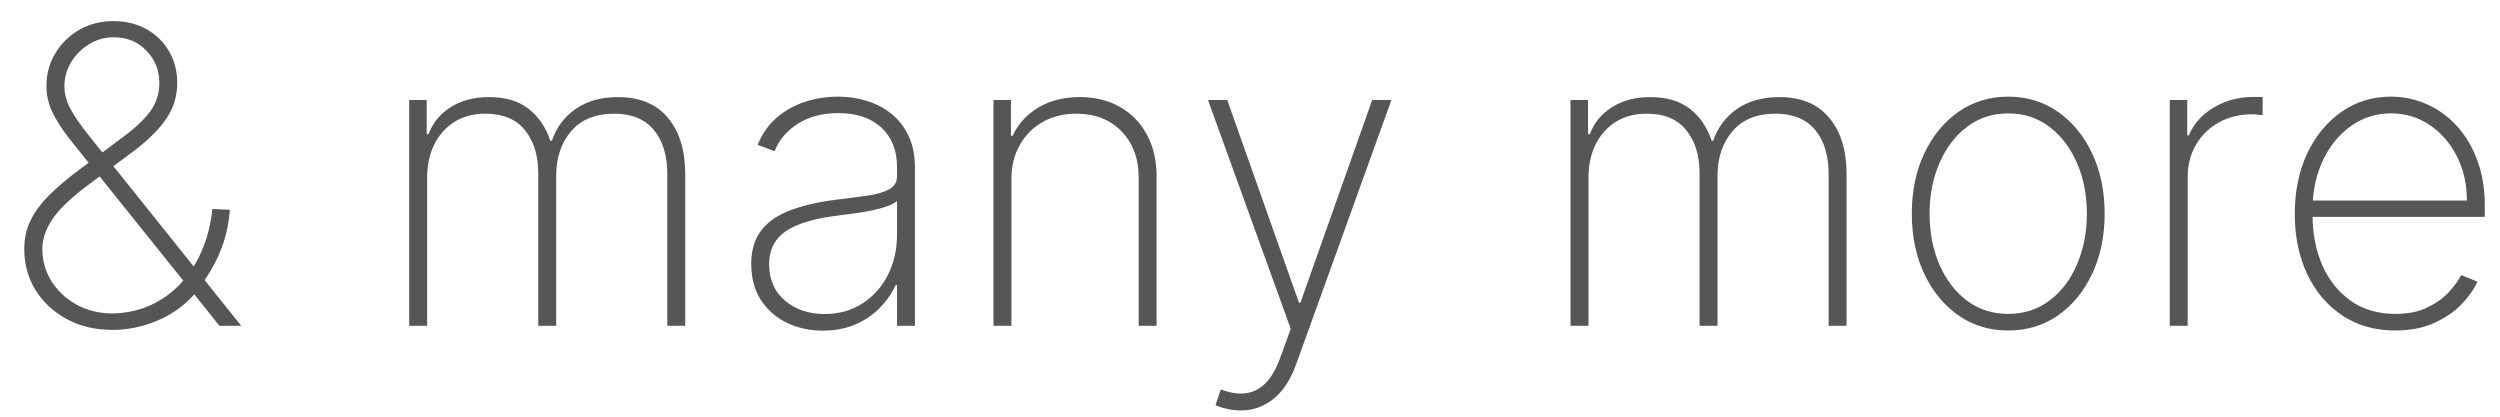 <svg width="90" height="15" viewBox="0 0 90 15" fill="none" xmlns="http://www.w3.org/2000/svg">
<path d="M4.053 11.876C3.436 11.876 2.887 11.748 2.408 11.49C1.932 11.232 1.556 10.885 1.281 10.448C1.009 10.007 0.873 9.511 0.873 8.961C0.873 8.594 0.946 8.259 1.09 7.956C1.235 7.649 1.454 7.347 1.746 7.051C2.043 6.751 2.417 6.433 2.868 6.098L4.45 4.918C4.895 4.587 5.219 4.276 5.424 3.987C5.632 3.694 5.736 3.359 5.736 2.982C5.736 2.53 5.581 2.144 5.27 1.823C4.963 1.502 4.572 1.342 4.096 1.342C3.771 1.342 3.473 1.426 3.201 1.596C2.933 1.761 2.718 1.978 2.556 2.246C2.397 2.514 2.318 2.802 2.318 3.109C2.318 3.349 2.374 3.587 2.487 3.823C2.604 4.056 2.768 4.313 2.979 4.596C3.194 4.874 3.452 5.199 3.752 5.569L8.683 11.728H7.9L3.371 6.082C3.022 5.652 2.72 5.275 2.466 4.95C2.212 4.626 2.016 4.317 1.879 4.024C1.741 3.731 1.672 3.423 1.672 3.098C1.672 2.664 1.778 2.271 1.99 1.918C2.205 1.562 2.494 1.28 2.857 1.072C3.221 0.864 3.63 0.76 4.085 0.76C4.537 0.76 4.935 0.858 5.281 1.056C5.627 1.25 5.896 1.516 6.09 1.855C6.284 2.19 6.381 2.566 6.381 2.982C6.381 3.444 6.258 3.862 6.011 4.236C5.768 4.61 5.388 4.996 4.873 5.395L3.096 6.717C2.503 7.169 2.092 7.571 1.863 7.924C1.637 8.277 1.524 8.622 1.524 8.961C1.524 9.384 1.633 9.77 1.852 10.12C2.071 10.469 2.369 10.749 2.746 10.961C3.127 11.173 3.559 11.28 4.043 11.284C4.53 11.277 4.979 11.181 5.392 10.998C5.805 10.815 6.168 10.559 6.482 10.231C6.799 9.899 7.057 9.506 7.254 9.051C7.456 8.592 7.586 8.083 7.646 7.522L8.276 7.553C8.24 7.994 8.163 8.391 8.043 8.744C7.923 9.093 7.784 9.402 7.625 9.67C7.47 9.938 7.32 10.165 7.175 10.352C7.133 10.409 7.092 10.464 7.053 10.517C7.015 10.569 6.972 10.62 6.926 10.67C6.57 11.054 6.133 11.352 5.614 11.564C5.099 11.772 4.579 11.876 4.053 11.876ZM14.732 11.728V3.601H15.361V4.828H15.425C15.58 4.419 15.848 4.095 16.229 3.855C16.61 3.615 17.068 3.495 17.605 3.495C18.194 3.495 18.668 3.636 19.028 3.918C19.391 4.201 19.652 4.583 19.811 5.067H19.869C20.028 4.59 20.312 4.209 20.721 3.924C21.134 3.638 21.642 3.495 22.245 3.495C23.032 3.495 23.631 3.744 24.044 4.241C24.46 4.735 24.668 5.412 24.668 6.273V11.728H24.023V6.273C24.023 5.596 23.861 5.063 23.536 4.675C23.212 4.287 22.735 4.093 22.107 4.093C21.437 4.093 20.922 4.303 20.562 4.723C20.203 5.142 20.023 5.677 20.023 6.326V11.728H19.377V6.231C19.377 5.599 19.218 5.086 18.901 4.691C18.584 4.292 18.107 4.093 17.472 4.093C17.042 4.093 16.67 4.192 16.356 4.389C16.046 4.587 15.804 4.858 15.631 5.204C15.462 5.55 15.377 5.947 15.377 6.395V11.728H14.732ZM29.62 11.903C29.151 11.903 28.721 11.809 28.329 11.622C27.942 11.435 27.629 11.162 27.393 10.802C27.16 10.442 27.044 10.005 27.044 9.49C27.044 9.151 27.104 8.853 27.224 8.596C27.344 8.338 27.529 8.116 27.779 7.929C28.03 7.742 28.351 7.589 28.742 7.469C29.134 7.345 29.601 7.25 30.144 7.183C30.557 7.134 30.926 7.086 31.25 7.04C31.575 6.991 31.829 6.915 32.012 6.813C32.199 6.71 32.293 6.555 32.293 6.347V6.008C32.293 5.416 32.106 4.945 31.732 4.596C31.358 4.246 30.843 4.072 30.187 4.072C29.605 4.072 29.114 4.201 28.716 4.458C28.321 4.712 28.044 5.04 27.885 5.442L27.276 5.215C27.432 4.827 27.656 4.504 27.948 4.246C28.245 3.989 28.584 3.797 28.964 3.67C29.349 3.543 29.751 3.479 30.171 3.479C30.534 3.479 30.88 3.53 31.208 3.633C31.54 3.735 31.834 3.89 32.092 4.098C32.353 4.306 32.559 4.573 32.711 4.897C32.862 5.218 32.938 5.603 32.938 6.051V11.728H32.293V10.262H32.245C32.104 10.566 31.91 10.843 31.663 11.093C31.42 11.34 31.125 11.538 30.779 11.686C30.437 11.83 30.051 11.903 29.62 11.903ZM29.684 11.305C30.192 11.305 30.642 11.181 31.033 10.934C31.428 10.684 31.737 10.342 31.959 9.908C32.181 9.474 32.293 8.982 32.293 8.432V7.236C32.212 7.306 32.093 7.37 31.938 7.426C31.786 7.479 31.614 7.527 31.42 7.569C31.229 7.608 31.028 7.643 30.816 7.675C30.608 7.703 30.405 7.73 30.208 7.754C29.615 7.825 29.132 7.934 28.758 8.083C28.388 8.227 28.116 8.418 27.943 8.654C27.774 8.89 27.689 9.176 27.689 9.511C27.689 10.065 27.88 10.502 28.261 10.823C28.642 11.144 29.116 11.305 29.684 11.305ZM36.41 6.458V11.728H35.765V3.601H36.394V4.887H36.458C36.648 4.467 36.953 4.13 37.373 3.876C37.793 3.622 38.292 3.495 38.87 3.495C39.417 3.495 39.897 3.611 40.31 3.844C40.726 4.077 41.05 4.409 41.283 4.839C41.52 5.266 41.638 5.776 41.638 6.368V11.728H40.992V6.395C40.992 5.703 40.786 5.148 40.373 4.728C39.964 4.305 39.422 4.093 38.749 4.093C38.297 4.093 37.895 4.192 37.542 4.389C37.19 4.587 36.913 4.864 36.712 5.22C36.511 5.573 36.41 5.985 36.41 6.458ZM44.668 14.776C44.506 14.776 44.345 14.758 44.187 14.723C44.028 14.688 43.885 14.642 43.758 14.585L43.948 14.019C44.28 14.146 44.58 14.192 44.848 14.157C45.12 14.121 45.359 13.998 45.568 13.786C45.776 13.575 45.952 13.264 46.097 12.855L46.467 11.839L43.488 3.601H44.181L46.763 10.897H46.816L49.398 3.601H50.091L46.663 13.109C46.532 13.476 46.368 13.783 46.171 14.03C45.973 14.277 45.747 14.462 45.493 14.585C45.243 14.712 44.968 14.776 44.668 14.776ZM56.539 11.728V3.601H57.169V4.828H57.233C57.388 4.419 57.656 4.095 58.037 3.855C58.418 3.615 58.876 3.495 59.412 3.495C60.002 3.495 60.476 3.636 60.836 3.918C61.199 4.201 61.46 4.583 61.619 5.067H61.677C61.836 4.59 62.12 4.209 62.529 3.924C62.942 3.638 63.45 3.495 64.053 3.495C64.839 3.495 65.439 3.744 65.852 4.241C66.268 4.735 66.476 5.412 66.476 6.273V11.728H65.831V6.273C65.831 5.596 65.668 5.063 65.344 4.675C65.019 4.287 64.543 4.093 63.915 4.093C63.245 4.093 62.73 4.303 62.37 4.723C62.01 5.142 61.831 5.677 61.831 6.326V11.728H61.185V6.231C61.185 5.599 61.026 5.086 60.709 4.691C60.391 4.292 59.915 4.093 59.28 4.093C58.85 4.093 58.478 4.192 58.164 4.389C57.853 4.587 57.612 4.858 57.439 5.204C57.27 5.55 57.185 5.947 57.185 6.395V11.728H56.539ZM72.296 11.898C71.626 11.898 71.03 11.718 70.508 11.358C69.986 10.994 69.575 10.495 69.275 9.86C68.975 9.225 68.825 8.502 68.825 7.691C68.825 6.876 68.975 6.153 69.275 5.522C69.575 4.887 69.986 4.388 70.508 4.024C71.03 3.661 71.626 3.479 72.296 3.479C72.966 3.479 73.562 3.661 74.085 4.024C74.607 4.388 75.018 4.887 75.317 5.522C75.617 6.157 75.767 6.88 75.767 7.691C75.767 8.502 75.617 9.225 75.317 9.86C75.018 10.495 74.607 10.994 74.085 11.358C73.562 11.718 72.966 11.898 72.296 11.898ZM72.296 11.3C72.864 11.3 73.36 11.139 73.783 10.818C74.21 10.497 74.54 10.063 74.772 9.516C75.009 8.97 75.127 8.361 75.127 7.691C75.127 7.021 75.009 6.414 74.772 5.871C74.536 5.324 74.206 4.89 73.783 4.569C73.36 4.245 72.864 4.082 72.296 4.082C71.728 4.082 71.233 4.245 70.809 4.569C70.386 4.89 70.056 5.324 69.82 5.871C69.584 6.414 69.465 7.021 69.465 7.691C69.465 8.361 69.582 8.97 69.814 9.516C70.051 10.063 70.381 10.497 70.804 10.818C71.231 11.139 71.728 11.3 72.296 11.3ZM78.111 11.728V3.601H78.74V4.871H78.799C78.975 4.455 79.273 4.121 79.693 3.871C80.113 3.617 80.591 3.49 81.127 3.49C81.183 3.49 81.24 3.49 81.296 3.49C81.353 3.49 81.405 3.492 81.455 3.495V4.146C81.412 4.142 81.361 4.137 81.301 4.13C81.245 4.119 81.174 4.114 81.09 4.114C80.638 4.114 80.236 4.211 79.883 4.405C79.534 4.599 79.259 4.867 79.058 5.209C78.857 5.548 78.756 5.936 78.756 6.373V11.728H78.111ZM86.231 11.898C85.497 11.898 84.859 11.716 84.316 11.352C83.772 10.989 83.353 10.492 83.056 9.86C82.76 9.229 82.612 8.509 82.612 7.702C82.612 6.89 82.76 6.167 83.056 5.532C83.356 4.897 83.767 4.396 84.289 4.029C84.811 3.663 85.407 3.479 86.078 3.479C86.533 3.479 86.963 3.571 87.369 3.754C87.778 3.934 88.138 4.195 88.448 4.537C88.762 4.88 89.007 5.292 89.183 5.776C89.363 6.259 89.453 6.802 89.453 7.405V7.807H83.019V7.22H88.808C88.808 6.631 88.688 6.1 88.448 5.627C88.208 5.155 87.882 4.779 87.469 4.5C87.056 4.222 86.593 4.082 86.078 4.082C85.538 4.082 85.056 4.234 84.633 4.537C84.213 4.837 83.88 5.243 83.633 5.754C83.39 6.266 83.263 6.837 83.252 7.469V7.733C83.252 8.411 83.37 9.019 83.607 9.559C83.847 10.095 84.189 10.52 84.633 10.834C85.078 11.144 85.61 11.3 86.231 11.3C86.675 11.3 87.055 11.226 87.369 11.077C87.686 10.926 87.945 10.742 88.147 10.527C88.347 10.312 88.499 10.104 88.602 9.903L89.189 10.141C89.065 10.412 88.873 10.684 88.612 10.956C88.355 11.224 88.026 11.448 87.628 11.628C87.233 11.807 86.767 11.898 86.231 11.898Z" fill="#565656"/>
</svg>

